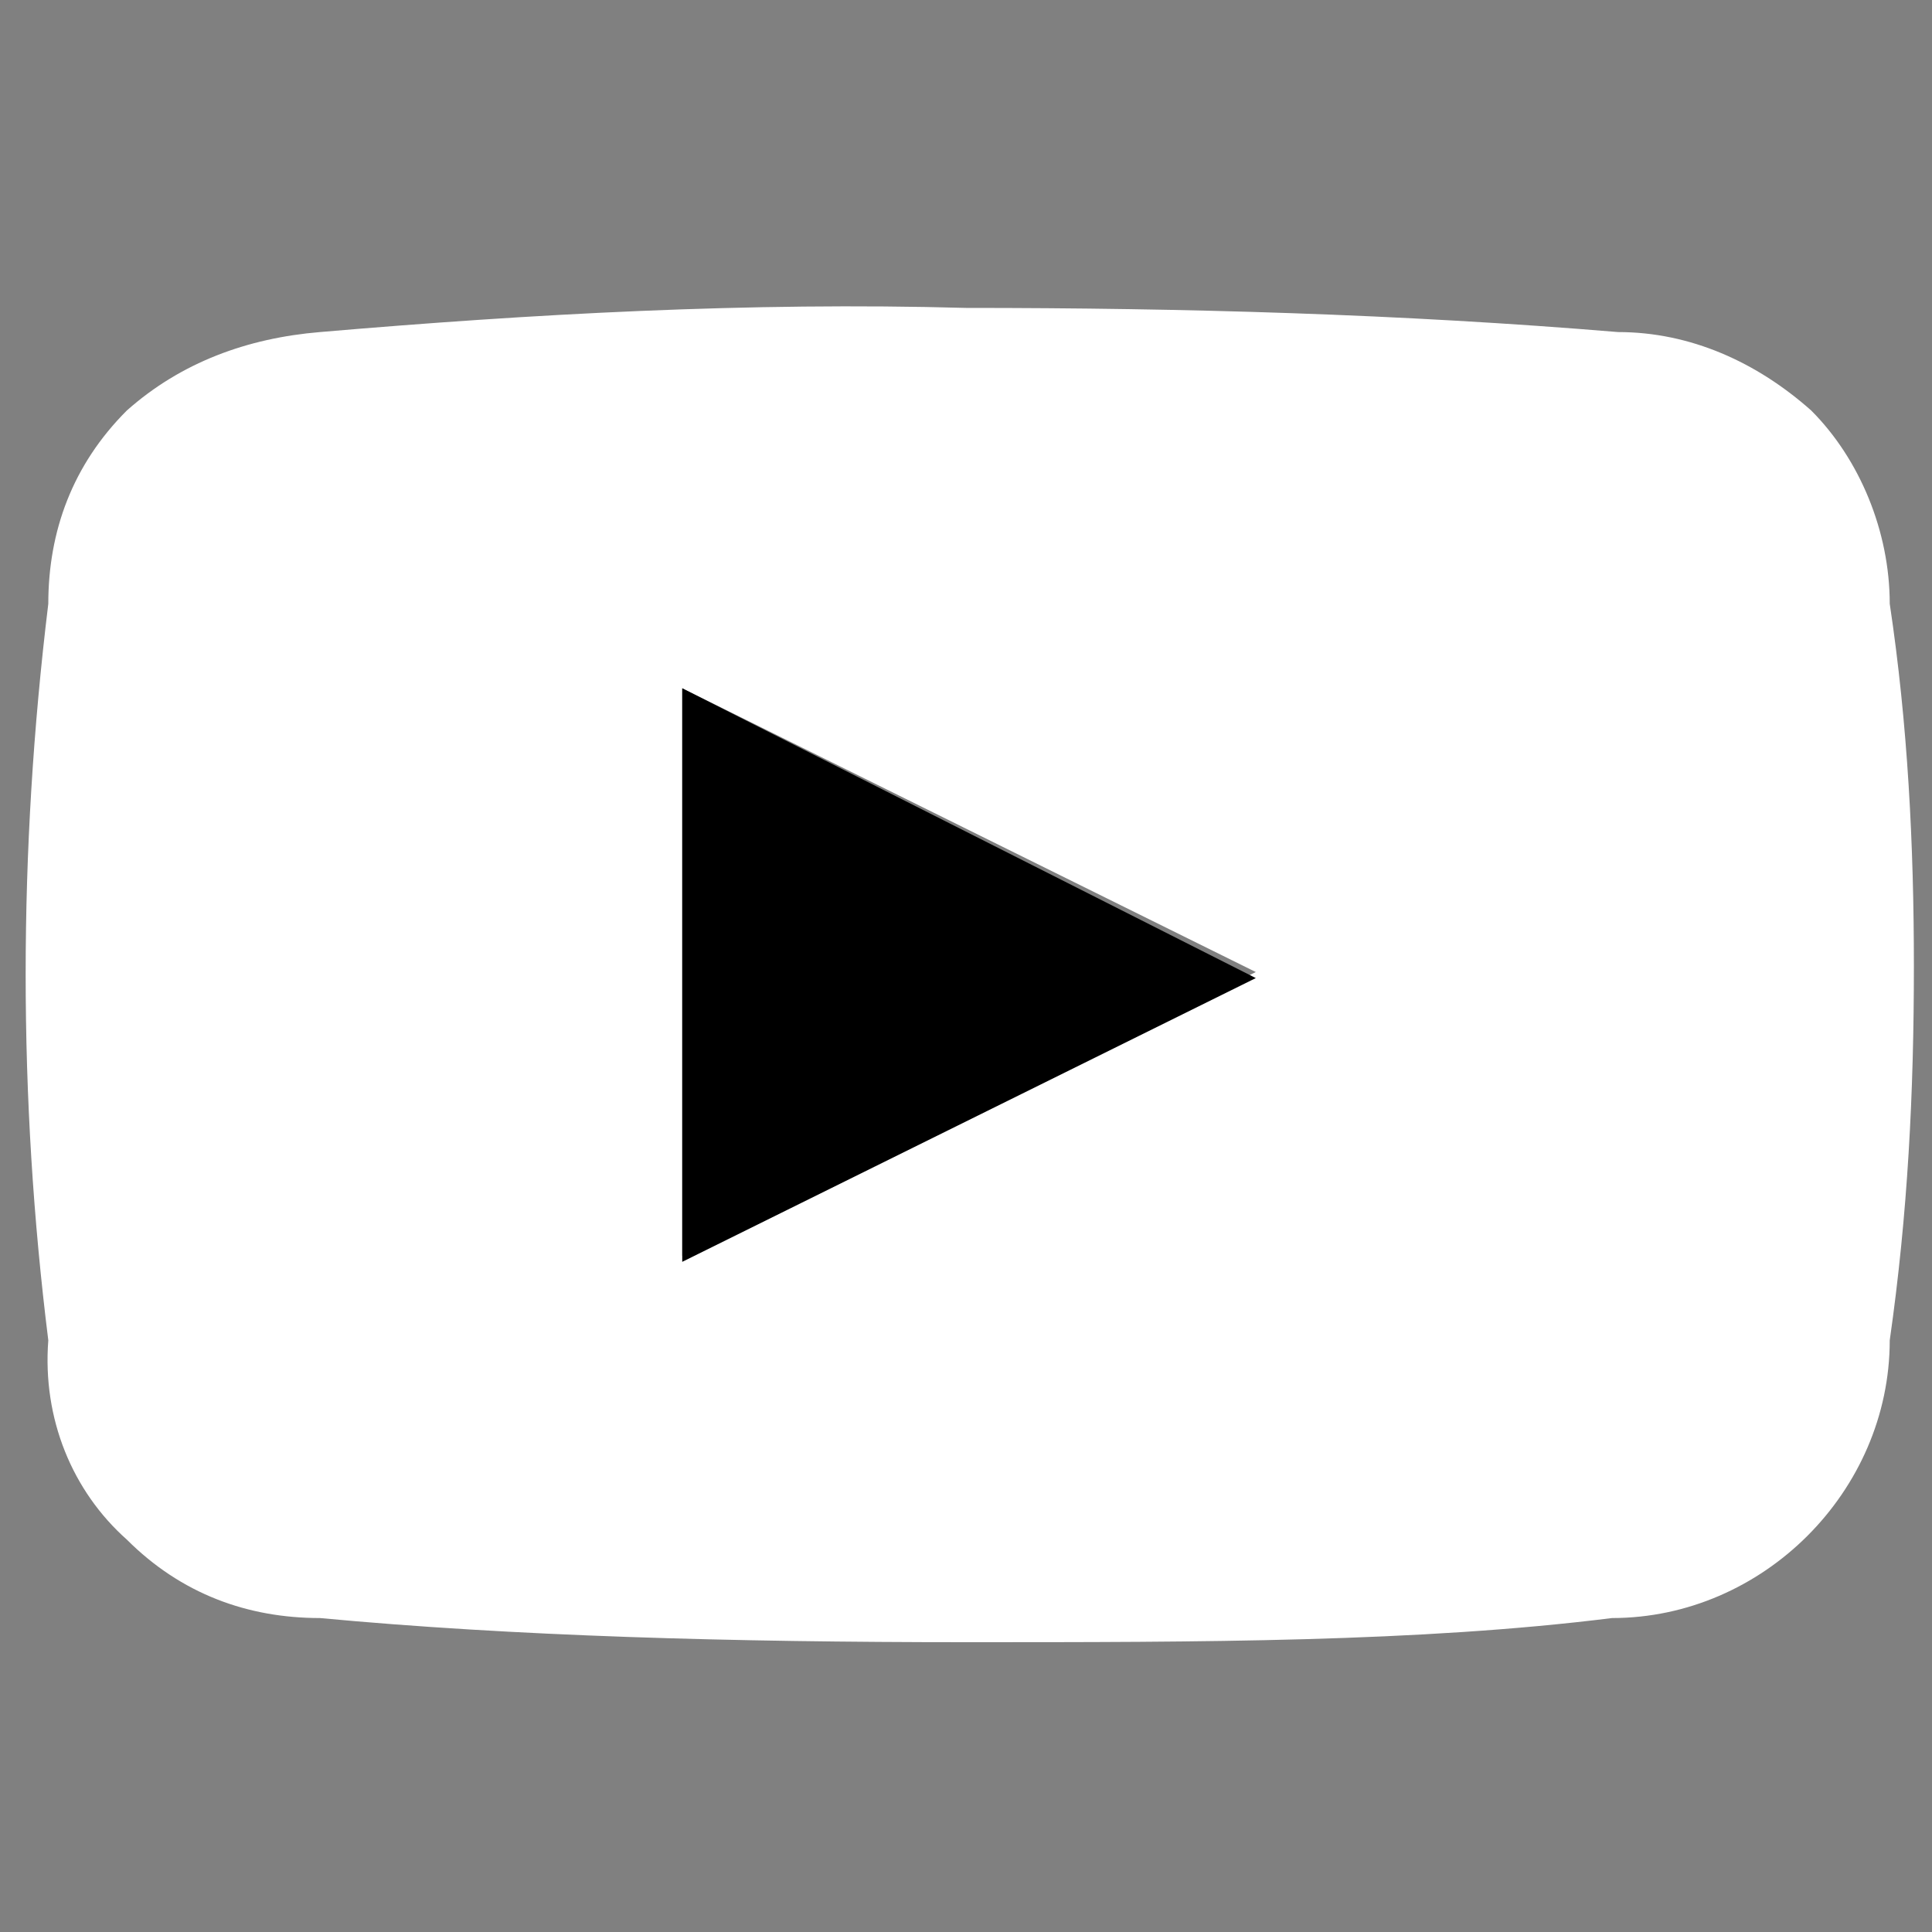 <?xml version="1.0" encoding="utf-8"?>
<!-- Generator: Adobe Illustrator 24.0.1, SVG Export Plug-In . SVG Version: 6.00 Build 0)  -->
<svg version="1.1" id="Layer_1" xmlns="http://www.w3.org/2000/svg" xmlns:xlink="http://www.w3.org/1999/xlink" x="0px" y="0px"
	 viewBox="0 0 32 32" style="enable-background:new 0 0 32 32;" xml:space="preserve">
<rect x="0" y="0" width="32" height="32" fill="#808080" stroke="none"/>
<style type="text/css">
	.st0{fill:#FFFFFF;}
</style>
<title></title>
<g>
	<path class="st0" d="M2.1,25.5c0.9,0.9,2,1.3,3.2,1.3c3.2,0.3,6.8,0.4,10.7,0.4s7.5,0,10.7-0.4c2.5,0,4.6-2.1,4.6-4.6
		c0.3-2.1,0.4-4.1,0.4-6.2c0-2-0.1-4-0.4-6c0-1.2-0.5-2.4-1.3-3.2c-0.9-0.8-2-1.3-3.2-1.3c-3.6-0.3-7.2-0.4-10.8-0.4
		C12.4,5,8.8,5.2,5.3,5.5C4.1,5.6,3,6,2.1,6.8c-0.9,0.9-1.3,2-1.3,3.2c-0.5,4.1-0.5,8.2,0,12.2C0.7,23.5,1.2,24.7,2.1,25.5z
		 M11.3,11.4l9.5,4.7l-9.5,4.7V11.4z"/>
	<polygon points="11.3,11.4 11.3,20.9 20.8,16.2 	"/>
</g>
</svg>
